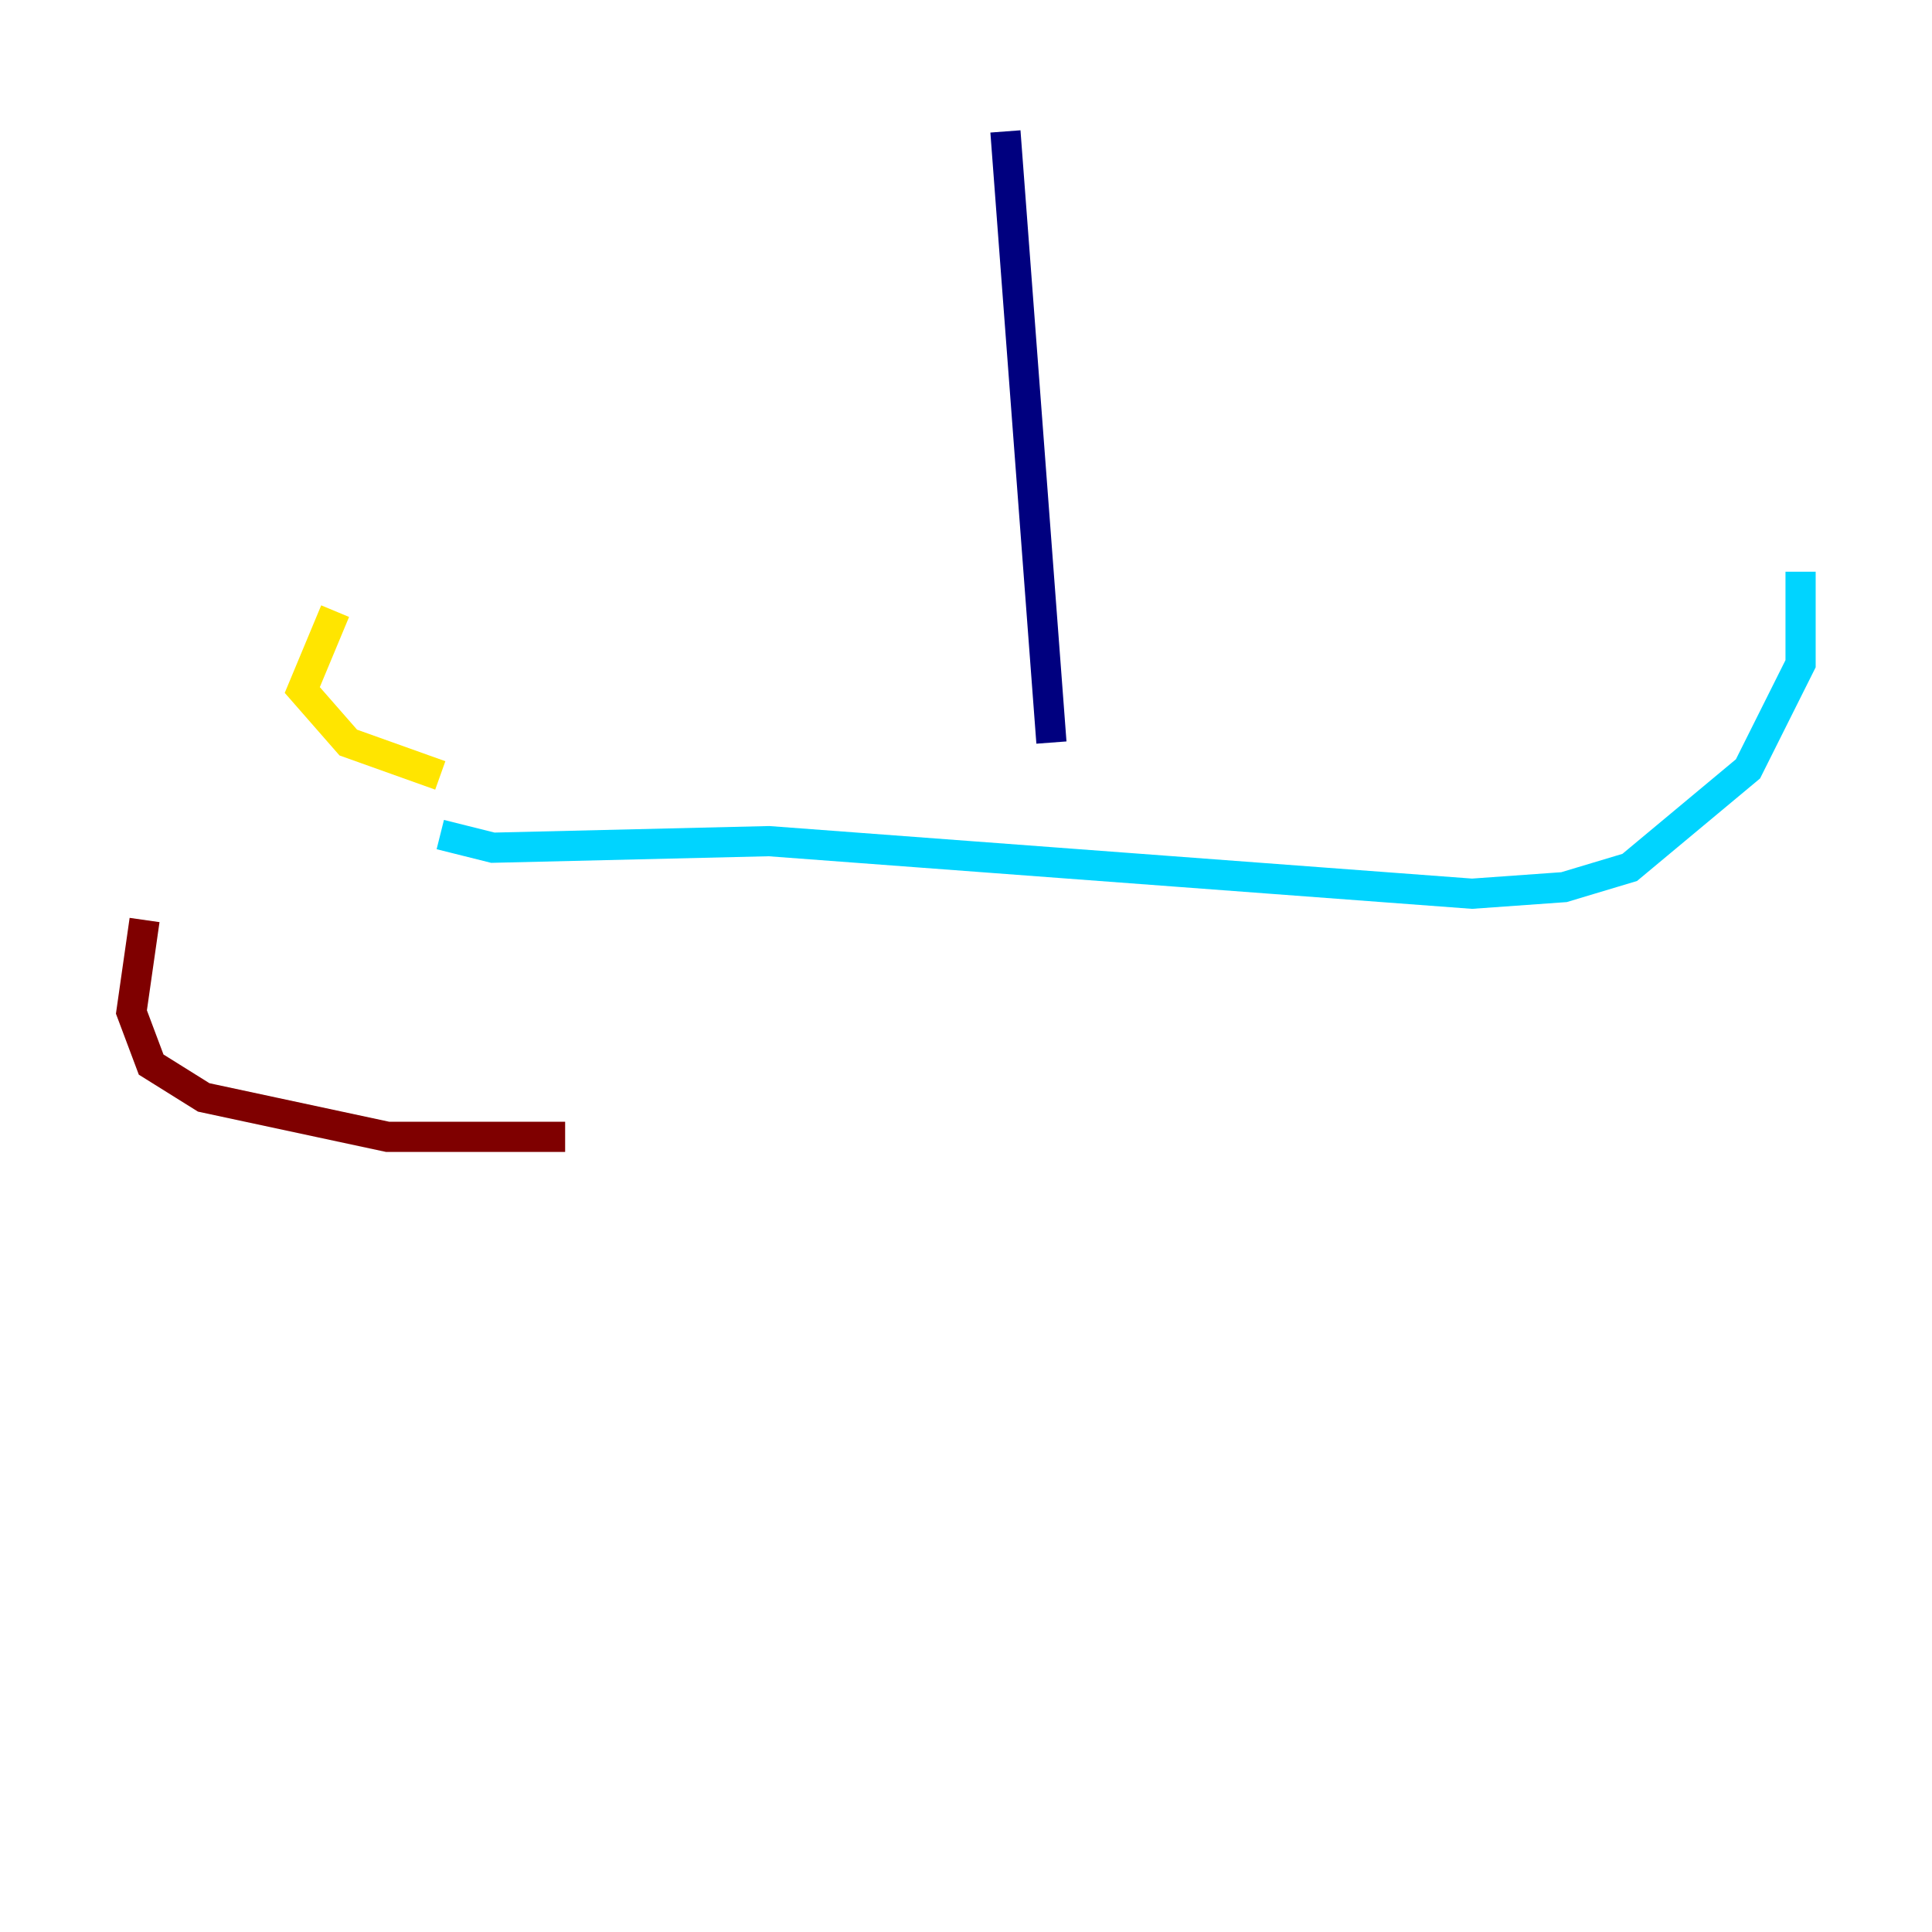 <?xml version="1.0" encoding="utf-8" ?>
<svg baseProfile="tiny" height="128" version="1.2" viewBox="0,0,128,128" width="128" xmlns="http://www.w3.org/2000/svg" xmlns:ev="http://www.w3.org/2001/xml-events" xmlns:xlink="http://www.w3.org/1999/xlink"><defs /><polyline fill="none" points="66.612,8.707 69.66,49.197" stroke="#00007f" stroke-width="2" /><polyline fill="none" points="29.17,55.292 32.653,56.163 50.939,55.728 97.524,59.211 103.619,58.776 107.973,57.469 115.809,50.939 119.293,43.973 119.293,37.878" stroke="#00d4ff" stroke-width="2" /><polyline fill="none" points="29.17,51.374 23.075,49.197 20.027,45.714 22.204,40.49" stroke="#ffe500" stroke-width="2" /><polyline fill="none" points="9.578,60.952 8.707,67.048 10.014,70.531 13.497,72.707 25.687,75.32 37.442,75.32" stroke="#7f0000" stroke-width="2" /></svg>